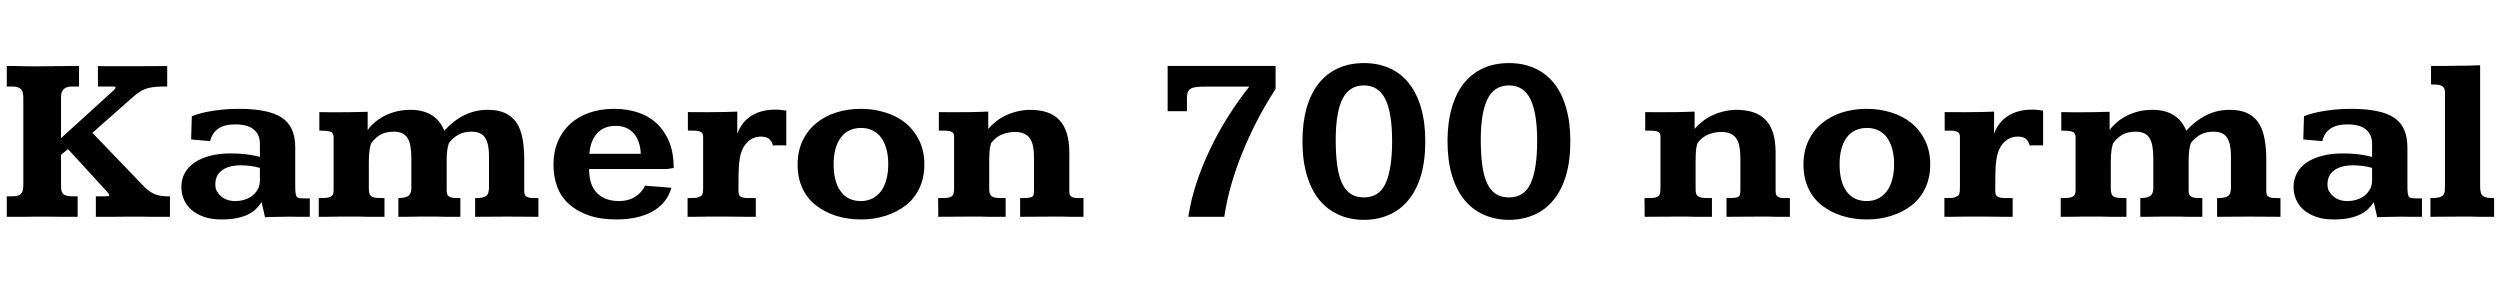 <svg xmlns="http://www.w3.org/2000/svg" xmlns:xlink="http://www.w3.org/1999/xlink" width="254.039" height="30.492"><path fill="black" d="M6.20 14.04L11.47 9.25Q11.74 9.01 11.74 8.91L11.74 8.91Q11.74 8.81 11.59 8.80Q11.44 8.79 11.17 8.79L11.17 8.79L9.95 8.79L9.95 6.71Q10.04 6.71 10.32 6.72Q10.59 6.73 10.96 6.73Q11.33 6.73 11.74 6.73Q12.15 6.73 12.52 6.73Q12.89 6.73 13.17 6.73Q13.45 6.73 13.55 6.73L13.55 6.73L16.99 6.71L16.99 8.79Q16.93 8.79 16.83 8.79Q16.73 8.79 16.63 8.79Q16.52 8.79 16.43 8.79Q16.34 8.80 16.29 8.80L16.29 8.80Q15.81 8.81 15.45 8.87Q15.09 8.92 14.77 9.04Q14.44 9.16 14.12 9.39Q13.79 9.61 13.38 9.97L13.38 9.97L9.39 13.50L14.65 18.97Q14.99 19.32 15.46 19.60Q15.93 19.88 16.63 19.93L16.63 19.93Q16.66 19.93 16.75 19.94Q16.84 19.95 16.95 19.95Q17.05 19.95 17.14 19.95Q17.24 19.95 17.27 19.95L17.27 19.95L17.27 22.03Q17.18 22.03 16.90 22.03Q16.62 22.03 16.24 22.03Q15.87 22.03 15.44 22.03Q15.01 22.02 14.63 22.02Q14.24 22.02 13.93 22.02Q13.62 22.02 13.49 22.02L13.49 22.02Q13.36 22.02 13.06 22.02Q12.76 22.02 12.37 22.02Q11.98 22.02 11.55 22.03Q11.12 22.03 10.75 22.03Q10.37 22.03 10.10 22.03Q9.82 22.03 9.74 22.03L9.74 22.03L9.74 19.95L10.68 19.95Q11.11 19.95 11.11 19.84L11.11 19.84Q11.11 19.75 10.85 19.45L10.85 19.45L6.91 15.15L6.20 15.73L6.20 18.75Q6.20 19.03 6.22 19.25Q6.25 19.46 6.35 19.62Q6.46 19.78 6.69 19.86Q6.93 19.95 7.35 19.95L7.35 19.95L7.89 19.95L7.89 22.03Q7.79 22.03 7.53 22.03Q7.27 22.03 6.91 22.03Q6.55 22.03 6.15 22.03Q5.74 22.02 5.37 22.02Q5.00 22.02 4.71 22.02Q4.42 22.02 4.29 22.02L4.29 22.02Q4.16 22.02 3.87 22.02Q3.59 22.02 3.22 22.02Q2.85 22.02 2.44 22.03Q2.04 22.03 1.68 22.03Q1.31 22.03 1.05 22.03Q0.79 22.03 0.69 22.03L0.69 22.03L0.69 19.95L1.22 19.95Q1.64 19.95 1.88 19.85Q2.11 19.76 2.21 19.59Q2.32 19.43 2.34 19.21Q2.37 19.00 2.37 18.74L2.37 18.74L2.37 10.05Q2.37 9.79 2.34 9.56Q2.32 9.33 2.21 9.16Q2.10 8.99 1.86 8.89Q1.63 8.79 1.22 8.79L1.22 8.79L0.69 8.79L0.69 6.70Q1.22 6.70 1.66 6.71Q2.10 6.73 2.48 6.73Q2.87 6.74 3.22 6.74Q3.56 6.74 3.91 6.74L3.91 6.74Q4.27 6.74 4.78 6.73Q5.30 6.73 5.86 6.72Q6.42 6.71 6.99 6.71Q7.56 6.70 8.03 6.70L8.03 6.70L8.03 8.79L7.36 8.79Q6.95 8.79 6.71 8.90Q6.48 9.01 6.36 9.19Q6.25 9.38 6.22 9.61Q6.20 9.84 6.20 10.08L6.20 10.08L6.20 14.04ZM30 14.99L30 18.84Q30 19.32 30.03 19.59Q30.06 19.86 30.16 19.99Q30.26 20.11 30.43 20.13Q30.61 20.16 30.91 20.16L30.91 20.16L31.48 20.16L31.48 22.03Q31.38 22.03 31.07 22.03Q30.75 22.03 30.38 22.03Q30 22.02 29.65 22.02Q29.31 22.02 29.17 22.02L29.17 22.02Q28.84 22.02 28.57 22.03Q28.30 22.03 28.05 22.04Q27.80 22.04 27.53 22.05Q27.26 22.05 26.93 22.07L26.93 22.07L26.58 20.54Q26.32 20.95 25.97 21.28Q25.62 21.60 25.13 21.83Q24.63 22.05 23.99 22.18Q23.34 22.30 22.51 22.30L22.51 22.30Q21.50 22.30 20.74 22.04Q19.97 21.77 19.46 21.33Q18.95 20.88 18.69 20.28Q18.43 19.68 18.43 19.00L18.43 19.00Q18.43 18.21 18.78 17.58Q19.13 16.95 19.78 16.51Q20.43 16.07 21.35 15.83Q22.28 15.59 23.45 15.59L23.45 15.59Q24.21 15.59 24.97 15.67Q25.73 15.76 26.41 15.94L26.41 15.94L26.41 14.59Q26.41 13.70 25.80 13.17Q25.18 12.64 23.89 12.64L23.89 12.64Q21.76 12.64 21.35 14.34L21.35 14.34L19.42 14.17L19.49 11.82Q19.66 11.74 20.06 11.61Q20.46 11.48 21.07 11.36Q21.68 11.24 22.48 11.15Q23.27 11.06 24.25 11.06L24.25 11.06Q25.77 11.06 26.86 11.28Q27.95 11.50 28.65 11.96Q29.34 12.43 29.67 13.18Q30 13.92 30 14.99L30 14.99ZM24.47 16.80L24.47 16.80Q23.24 16.80 22.56 17.31Q21.88 17.81 21.88 18.73L21.88 18.73Q21.88 19.16 22.03 19.42Q22.18 19.69 22.45 19.93Q22.71 20.17 23.08 20.30Q23.45 20.43 23.87 20.43L23.87 20.43Q24.45 20.43 24.91 20.27Q25.38 20.12 25.72 19.82Q26.05 19.52 26.23 19.17Q26.41 18.82 26.41 18.27L26.41 18.27L26.41 17.06Q25.92 16.92 25.44 16.86Q24.96 16.80 24.47 16.80ZM41.80 19.14L41.80 16.08Q41.80 15.40 41.71 14.89Q41.63 14.39 41.43 14.06Q41.23 13.72 40.88 13.55Q40.54 13.38 40.03 13.38L40.03 13.38Q39.30 13.38 38.77 13.63Q38.23 13.89 37.77 14.48L37.77 14.48Q37.64 14.68 37.56 15.19Q37.48 15.69 37.48 16.46L37.48 16.46L37.48 19.17Q37.48 19.52 37.56 19.72Q37.64 19.91 37.83 20.00Q38.02 20.09 38.32 20.11Q38.63 20.13 39.07 20.13L39.07 20.13L39.07 22.03Q38.64 22.03 38.24 22.03Q37.84 22.03 37.42 22.03Q37.00 22.02 36.53 22.01Q36.06 22.01 35.50 22.01L35.50 22.01Q35.02 22.01 34.61 22.01Q34.21 22.02 33.84 22.02Q33.47 22.02 33.11 22.03Q32.75 22.03 32.39 22.03L32.39 22.03L32.39 20.13Q32.89 20.13 33.19 20.10Q33.49 20.06 33.65 19.96Q33.81 19.86 33.86 19.68Q33.90 19.50 33.90 19.21L33.90 19.21L33.90 13.93Q33.90 13.48 33.54 13.37Q33.18 13.27 32.45 13.27L32.45 13.27L32.45 11.39Q32.79 11.39 33.10 11.40Q33.41 11.41 33.74 11.41L33.74 11.41Q34.65 11.41 35.53 11.40Q36.41 11.38 37.36 11.36L37.36 11.36L37.36 13.21Q37.66 12.79 38.10 12.42Q38.53 12.05 39.09 11.77Q39.64 11.48 40.31 11.32Q40.97 11.16 41.73 11.16L41.73 11.16Q42.97 11.16 43.84 11.68Q44.71 12.21 45.15 13.28L45.15 13.28Q46.05 12.27 47.17 11.71Q48.28 11.16 49.56 11.16L49.56 11.16Q50.63 11.16 51.33 11.49Q52.04 11.82 52.48 12.46Q52.91 13.10 53.09 14.04Q53.27 14.99 53.27 16.22L53.27 16.22L53.27 19.43Q53.27 19.69 53.35 19.83Q53.43 19.97 53.60 20.03Q53.77 20.10 54.04 20.12Q54.32 20.13 54.71 20.13L54.71 20.13L54.71 22.03Q53.96 22.03 53.23 22.02Q52.49 22.01 51.56 22.01L51.56 22.01Q50.65 22.01 49.87 22.02Q49.09 22.03 48.28 22.03L48.28 22.03L48.28 20.13Q48.69 20.13 48.97 20.08Q49.24 20.03 49.40 19.91Q49.56 19.79 49.62 19.58Q49.69 19.37 49.69 19.05L49.69 19.05L49.69 15.82Q49.69 14.63 49.30 14.00Q48.91 13.38 47.89 13.38L47.89 13.38Q47.09 13.38 46.54 13.71Q46.00 14.03 45.62 14.53L45.62 14.53Q45.49 14.89 45.44 15.33Q45.39 15.76 45.39 16.28L45.39 16.28L45.39 19.38Q45.39 19.63 45.46 19.78Q45.53 19.92 45.69 20.00Q45.84 20.09 46.11 20.11Q46.38 20.13 46.78 20.13L46.78 20.13L46.78 22.03Q46.39 22.03 46.03 22.03Q45.66 22.03 45.27 22.03Q44.88 22.02 44.45 22.01Q44.02 22.01 43.49 22.01L43.49 22.01Q43.03 22.01 42.63 22.01Q42.23 22.02 41.88 22.02Q41.52 22.02 41.17 22.03Q40.83 22.03 40.48 22.03L40.48 22.03L40.48 20.13Q41.25 20.12 41.53 19.88Q41.80 19.63 41.80 19.14L41.80 19.14ZM68.46 17.07L67.83 17.17L59.86 17.17Q59.87 18.84 60.68 19.63Q61.49 20.43 62.89 20.43L62.89 20.43Q63.89 20.43 64.58 19.97Q65.26 19.51 65.55 18.87L65.55 18.87L68.23 19.08Q67.76 20.68 66.30 21.49Q64.84 22.30 62.63 22.30L62.63 22.30Q61.01 22.30 59.81 21.88Q58.62 21.46 57.82 20.74Q57.02 20.03 56.63 19.00Q56.24 17.96 56.24 16.75L56.24 16.75Q56.24 15.45 56.68 14.39Q57.12 13.34 57.93 12.60Q58.73 11.86 59.87 11.46Q61.01 11.06 62.40 11.06L62.40 11.06Q63.75 11.06 64.86 11.44Q65.98 11.82 66.77 12.58Q67.57 13.34 68.02 14.46Q68.46 15.59 68.46 17.07L68.46 17.07ZM65.11 15.63L65.11 15.64L65.11 15.56Q65.11 15.53 65.10 15.49Q65.10 15.45 65.10 15.40L65.10 15.40Q64.99 14.16 64.32 13.47Q63.66 12.79 62.57 12.79L62.57 12.79Q61.36 12.79 60.67 13.55Q59.99 14.31 59.89 15.63L59.89 15.63L65.11 15.63ZM71.96 11.40L71.96 11.40Q73.97 11.39 74.92 11.34L74.92 11.34L74.92 13.59Q75.36 12.39 76.35 11.77Q77.34 11.14 78.80 11.14L78.80 11.14Q79.07 11.14 79.34 11.17Q79.62 11.19 79.90 11.24L79.90 11.24L79.90 14.78Q79.79 14.77 79.63 14.77Q79.48 14.77 79.37 14.77L79.37 14.77Q79.18 14.77 78.94 14.77Q78.70 14.78 78.54 14.79L78.54 14.79Q78.41 14.30 78.12 14.09Q77.84 13.88 77.33 13.88L77.33 13.88Q76.89 13.88 76.51 14.05Q76.14 14.23 75.85 14.55Q75.56 14.87 75.38 15.33Q75.20 15.80 75.14 16.36L75.14 16.36Q75.11 16.48 75.08 16.89Q75.06 17.30 75.05 17.78Q75.04 18.27 75.04 18.72Q75.04 19.17 75.04 19.37L75.04 19.37Q75.04 19.68 75.12 19.83Q75.21 19.98 75.42 20.05Q75.63 20.12 75.97 20.13Q76.31 20.13 76.80 20.13L76.80 20.13L76.80 22.03Q76.34 22.03 75.88 22.03Q75.43 22.02 74.96 22.02Q74.50 22.02 73.97 22.01Q73.45 22.01 72.84 22.01L72.84 22.01Q72.36 22.01 71.97 22.01Q71.58 22.02 71.23 22.02Q70.89 22.02 70.55 22.03Q70.22 22.03 69.87 22.03L69.87 22.03L69.87 20.13Q70.36 20.13 70.65 20.11Q70.93 20.09 71.06 19.99L71.06 19.99Q71.30 19.93 71.37 19.74Q71.45 19.55 71.45 19.10L71.45 19.10L71.45 13.93Q71.45 13.68 71.36 13.54Q71.27 13.41 71.09 13.35Q70.90 13.29 70.61 13.28Q70.31 13.27 69.90 13.27L69.90 13.27L69.90 11.39Q70.10 11.39 71.96 11.40ZM87.49 11.06L87.49 11.06Q88.79 11.06 89.96 11.43Q91.14 11.79 92.02 12.50Q92.89 13.22 93.41 14.28Q93.93 15.34 93.93 16.72L93.93 16.72Q93.93 18.07 93.42 19.13Q92.92 20.18 92.05 20.86Q91.18 21.54 90.01 21.92Q88.84 22.30 87.49 22.30L87.49 22.30Q86.13 22.30 84.96 21.93Q83.79 21.55 82.92 20.87Q82.04 20.19 81.54 19.14Q81.05 18.08 81.05 16.72L81.05 16.72Q81.05 15.39 81.54 14.33Q82.03 13.28 82.90 12.55Q83.77 11.82 84.94 11.44Q86.12 11.06 87.49 11.06ZM87.50 13.00L87.50 13.00Q86.17 13.00 85.44 13.98Q84.71 14.96 84.71 16.71L84.71 16.71Q84.71 18.47 85.43 19.45Q86.14 20.43 87.47 20.43L87.47 20.43Q88.13 20.43 88.64 20.17Q89.16 19.91 89.52 19.43Q89.88 18.95 90.07 18.25Q90.26 17.54 90.26 16.66L90.26 16.66Q90.26 15.81 90.07 15.13Q89.88 14.45 89.53 13.97Q89.18 13.50 88.66 13.25Q88.15 13.00 87.50 13.00ZM95.34 22.03L95.34 22.03Q95.34 22.01 95.34 21.86Q95.34 21.71 95.34 21.52Q95.34 21.32 95.34 21.08Q95.33 20.85 95.33 20.65Q95.33 20.45 95.33 20.31Q95.33 20.17 95.33 20.13L95.33 20.13Q95.84 20.13 96.15 20.11Q96.47 20.09 96.64 19.99Q96.82 19.90 96.88 19.71Q96.95 19.52 96.95 19.18L96.95 19.18L96.95 13.86Q96.95 13.64 96.86 13.52Q96.76 13.39 96.57 13.34Q96.38 13.29 96.08 13.28Q95.79 13.27 95.40 13.27L95.40 13.27L95.40 11.39Q95.91 11.39 96.36 11.40Q96.82 11.40 97.24 11.40L97.24 11.40Q98.05 11.40 98.81 11.39Q99.57 11.38 100.42 11.34L100.42 11.34L100.42 13.10Q100.75 12.71 101.18 12.37Q101.61 12.02 102.14 11.76Q102.67 11.50 103.29 11.34Q103.91 11.18 104.61 11.16L104.61 11.16Q105.61 11.16 106.37 11.40Q107.12 11.65 107.63 12.18Q108.14 12.70 108.40 13.54Q108.66 14.37 108.66 15.53L108.66 15.53L108.66 19.43Q108.66 19.72 108.75 19.86Q108.84 20.00 109.03 20.06Q109.21 20.12 109.48 20.13Q109.75 20.13 110.10 20.13L110.10 20.13L110.10 22.03Q109.73 22.03 109.39 22.03Q109.05 22.03 108.69 22.03Q108.33 22.02 107.92 22.01Q107.51 22.01 107.02 22.01L107.02 22.01Q106.10 22.01 105.29 22.02Q104.47 22.03 103.66 22.03L103.66 22.03L103.66 20.13Q104.19 20.13 104.48 20.10Q104.77 20.07 104.89 19.98Q105.02 19.89 105.05 19.71Q105.07 19.54 105.07 19.24L105.07 19.24L105.07 16.03Q105.07 15.39 104.98 14.89Q104.88 14.40 104.66 14.07Q104.44 13.75 104.06 13.58Q103.69 13.41 103.14 13.41L103.14 13.41Q102.67 13.41 102.29 13.51Q101.91 13.61 101.61 13.76Q101.31 13.92 101.09 14.13Q100.86 14.34 100.71 14.55L100.71 14.55Q100.58 14.93 100.55 15.38Q100.52 15.83 100.52 16.36L100.52 16.36L100.52 19.24Q100.52 19.58 100.62 19.76Q100.71 19.93 100.91 20.02Q101.11 20.10 101.43 20.12Q101.74 20.13 102.19 20.13L102.19 20.13L102.19 22.03Q101.75 22.03 101.36 22.03Q100.96 22.03 100.53 22.03Q100.10 22.02 99.63 22.01Q99.15 22.01 98.58 22.01L98.58 22.01Q97.61 22.01 96.85 22.02Q96.09 22.03 95.34 22.03ZM118.65 11.30L118.65 6.70L129.62 6.70L129.62 9.04Q128.37 10.97 127.45 12.83Q126.54 14.68 125.91 16.36Q125.29 18.04 124.92 19.48Q124.56 20.92 124.41 22.03L124.41 22.03L120.75 22.03Q121.00 20.36 121.57 18.62Q122.14 16.88 122.96 15.17Q123.77 13.46 124.79 11.85Q125.81 10.23 126.95 8.80L126.95 8.80L122.58 8.80Q121.98 8.80 121.60 8.84Q121.22 8.88 121.00 9.01Q120.79 9.13 120.70 9.37Q120.61 9.61 120.61 10.01L120.61 10.01L120.61 11.30L118.65 11.30ZM138.60 6.41L138.60 6.41Q140.03 6.41 141.18 6.92Q142.34 7.43 143.14 8.43Q143.95 9.43 144.39 10.92Q144.83 12.40 144.83 14.34L144.83 14.34Q144.83 16.37 144.38 17.87Q143.92 19.37 143.09 20.36Q142.27 21.35 141.12 21.84Q139.97 22.34 138.60 22.34L138.60 22.34Q137.17 22.34 136.01 21.81Q134.86 21.29 134.04 20.29Q133.23 19.28 132.79 17.78Q132.35 16.29 132.35 14.34L132.35 14.34Q132.35 12.46 132.77 10.98Q133.20 9.50 133.99 8.49Q134.79 7.48 135.96 6.94Q137.12 6.41 138.60 6.41ZM138.60 8.68L138.60 8.68Q137.10 8.68 136.41 10.07Q135.73 11.46 135.73 14.20L135.73 14.20Q135.73 15.68 135.88 16.78Q136.03 17.88 136.37 18.62Q136.71 19.35 137.26 19.71Q137.80 20.06 138.60 20.06L138.60 20.06Q140.14 20.06 140.80 18.63Q141.46 17.19 141.46 14.33L141.46 14.33Q141.46 11.46 140.77 10.07Q140.07 8.68 138.60 8.68ZM153.34 6.41L153.34 6.41Q154.77 6.41 155.92 6.92Q157.08 7.43 157.89 8.43Q158.70 9.43 159.13 10.92Q159.57 12.40 159.57 14.34L159.57 14.34Q159.57 16.37 159.12 17.87Q158.66 19.37 157.83 20.36Q157.01 21.35 155.86 21.84Q154.71 22.34 153.34 22.34L153.34 22.34Q151.91 22.34 150.76 21.81Q149.60 21.29 148.79 20.29Q147.97 19.28 147.53 17.78Q147.09 16.29 147.09 14.34L147.09 14.34Q147.09 12.46 147.52 10.98Q147.94 9.50 148.73 8.49Q149.53 7.48 150.70 6.94Q151.86 6.41 153.34 6.41ZM153.34 8.68L153.34 8.68Q151.84 8.68 151.15 10.07Q150.47 11.46 150.47 14.20L150.47 14.20Q150.47 15.68 150.62 16.78Q150.77 17.88 151.11 18.62Q151.45 19.35 152.00 19.71Q152.54 20.06 153.34 20.06L153.34 20.06Q154.89 20.06 155.54 18.63Q156.20 17.19 156.20 14.33L156.20 14.33Q156.20 11.46 155.51 10.07Q154.82 8.68 153.34 8.68ZM167.12 22.03L167.12 22.03Q167.12 22.01 167.12 21.86Q167.12 21.71 167.12 21.52Q167.12 21.32 167.12 21.08Q167.11 20.85 167.11 20.65Q167.11 20.45 167.11 20.31Q167.11 20.17 167.11 20.13L167.11 20.13Q167.61 20.13 167.93 20.11Q168.25 20.09 168.42 19.99Q168.60 19.90 168.66 19.71Q168.73 19.52 168.73 19.18L168.73 19.18L168.73 13.86Q168.73 13.64 168.63 13.52Q168.54 13.39 168.35 13.34Q168.15 13.29 167.86 13.28Q167.57 13.27 167.18 13.27L167.18 13.27L167.18 11.39Q167.68 11.39 168.14 11.40Q168.60 11.40 169.02 11.40L169.02 11.40Q169.83 11.40 170.59 11.39Q171.35 11.38 172.20 11.34L172.20 11.34L172.20 13.10Q172.52 12.71 172.96 12.37Q173.39 12.02 173.92 11.76Q174.45 11.50 175.07 11.34Q175.69 11.18 176.39 11.16L176.39 11.16Q177.39 11.16 178.14 11.40Q178.90 11.65 179.41 12.18Q179.92 12.70 180.18 13.54Q180.43 14.37 180.43 15.53L180.43 15.53L180.43 19.43Q180.43 19.72 180.53 19.86Q180.62 20.00 180.80 20.06Q180.98 20.12 181.25 20.13Q181.52 20.13 181.88 20.13L181.88 20.13L181.88 22.03Q181.51 22.03 181.17 22.03Q180.83 22.03 180.47 22.03Q180.11 22.02 179.70 22.01Q179.29 22.01 178.79 22.01L178.79 22.01Q177.88 22.01 177.06 22.02Q176.25 22.03 175.44 22.03L175.44 22.03L175.44 20.13Q175.97 20.13 176.26 20.10Q176.54 20.07 176.67 19.98Q176.80 19.89 176.82 19.71Q176.85 19.54 176.85 19.24L176.85 19.24L176.85 16.03Q176.85 15.39 176.75 14.89Q176.66 14.40 176.44 14.07Q176.21 13.75 175.84 13.58Q175.46 13.41 174.91 13.41L174.91 13.41Q174.45 13.41 174.06 13.51Q173.68 13.61 173.38 13.76Q173.09 13.92 172.86 14.13Q172.64 14.34 172.49 14.55L172.49 14.55Q172.36 14.93 172.33 15.38Q172.30 15.83 172.30 16.36L172.30 16.36L172.30 19.24Q172.30 19.58 172.39 19.76Q172.49 19.93 172.69 20.02Q172.89 20.10 173.20 20.12Q173.52 20.13 173.96 20.13L173.96 20.13L173.96 22.03Q173.53 22.03 173.13 22.03Q172.73 22.03 172.31 22.03Q171.88 22.02 171.40 22.01Q170.93 22.01 170.36 22.01L170.36 22.01Q169.38 22.01 168.63 22.02Q167.87 22.03 167.12 22.03ZM189.70 11.06L189.70 11.06Q191.00 11.06 192.18 11.43Q193.35 11.79 194.23 12.50Q195.11 13.22 195.62 14.28Q196.14 15.34 196.14 16.72L196.14 16.72Q196.14 18.07 195.63 19.13Q195.13 20.18 194.26 20.86Q193.39 21.54 192.22 21.92Q191.05 22.30 189.70 22.30L189.70 22.30Q188.34 22.30 187.17 21.93Q186 21.55 185.13 20.87Q184.25 20.19 183.76 19.14Q183.26 18.08 183.26 16.72L183.26 16.72Q183.26 15.39 183.75 14.33Q184.24 13.28 185.11 12.55Q185.98 11.82 187.15 11.44Q188.33 11.06 189.70 11.06ZM189.71 13.00L189.71 13.00Q188.38 13.00 187.65 13.98Q186.93 14.96 186.93 16.71L186.93 16.71Q186.93 18.47 187.64 19.45Q188.36 20.43 189.68 20.43L189.68 20.43Q190.34 20.43 190.85 20.17Q191.37 19.91 191.73 19.43Q192.09 18.95 192.28 18.25Q192.47 17.54 192.47 16.66L192.47 16.66Q192.47 15.81 192.28 15.13Q192.09 14.45 191.74 13.97Q191.39 13.50 190.88 13.25Q190.36 13.00 189.71 13.00ZM199.68 11.40L199.68 11.40Q201.68 11.39 202.63 11.34L202.63 11.34L202.63 13.59Q203.07 12.39 204.06 11.77Q205.05 11.14 206.51 11.14L206.51 11.14Q206.78 11.14 207.05 11.17Q207.33 11.19 207.61 11.24L207.61 11.24L207.61 14.78Q207.50 14.77 207.35 14.77Q207.19 14.77 207.08 14.77L207.08 14.77Q206.89 14.77 206.65 14.77Q206.41 14.78 206.25 14.79L206.25 14.79Q206.12 14.30 205.83 14.09Q205.55 13.88 205.04 13.88L205.04 13.88Q204.60 13.88 204.22 14.05Q203.85 14.23 203.56 14.55Q203.27 14.87 203.09 15.33Q202.91 15.80 202.85 16.36L202.85 16.36Q202.82 16.48 202.79 16.89Q202.77 17.30 202.76 17.78Q202.75 18.27 202.75 18.72Q202.75 19.17 202.75 19.37L202.75 19.37Q202.75 19.68 202.83 19.83Q202.92 19.98 203.13 20.05Q203.34 20.12 203.68 20.13Q204.02 20.13 204.52 20.13L204.52 20.13L204.52 22.03Q204.05 22.03 203.60 22.03Q203.14 22.02 202.68 22.02Q202.21 22.02 201.69 22.01Q201.16 22.01 200.55 22.01L200.55 22.01Q200.07 22.01 199.68 22.01Q199.29 22.02 198.94 22.02Q198.60 22.02 198.26 22.03Q197.93 22.03 197.58 22.03L197.58 22.03L197.58 20.13Q198.07 20.13 198.36 20.11Q198.64 20.09 198.77 19.99L198.77 19.99Q199.01 19.93 199.08 19.74Q199.16 19.55 199.16 19.10L199.16 19.10L199.16 13.93Q199.16 13.68 199.07 13.54Q198.98 13.41 198.80 13.35Q198.61 13.29 198.32 13.28Q198.02 13.27 197.61 13.27L197.61 13.27L197.61 11.39Q197.81 11.39 199.68 11.40ZM218.81 19.14L218.81 16.08Q218.81 15.40 218.72 14.89Q218.64 14.39 218.44 14.06Q218.24 13.72 217.89 13.55Q217.55 13.38 217.04 13.38L217.04 13.38Q216.32 13.38 215.78 13.63Q215.24 13.89 214.78 14.48L214.78 14.48Q214.65 14.68 214.57 15.19Q214.49 15.69 214.49 16.46L214.49 16.46L214.49 19.17Q214.49 19.52 214.57 19.72Q214.65 19.91 214.84 20.00Q215.03 20.09 215.33 20.11Q215.64 20.13 216.08 20.13L216.08 20.13L216.08 22.03Q215.65 22.03 215.25 22.03Q214.85 22.03 214.43 22.03Q214.01 22.02 213.54 22.01Q213.07 22.01 212.51 22.01L212.51 22.01Q212.03 22.01 211.62 22.01Q211.22 22.02 210.85 22.02Q210.48 22.02 210.12 22.03Q209.77 22.03 209.40 22.03L209.40 22.03L209.40 20.13Q209.91 20.13 210.21 20.10Q210.50 20.06 210.66 19.96Q210.82 19.86 210.87 19.68Q210.91 19.50 210.91 19.21L210.91 19.21L210.91 13.93Q210.91 13.48 210.55 13.37Q210.19 13.27 209.46 13.27L209.46 13.27L209.46 11.39Q209.80 11.39 210.11 11.40Q210.42 11.41 210.75 11.41L210.75 11.41Q211.66 11.41 212.54 11.40Q213.42 11.38 214.37 11.36L214.37 11.36L214.37 13.21Q214.68 12.79 215.11 12.42Q215.54 12.05 216.10 11.77Q216.66 11.48 217.32 11.32Q217.98 11.16 218.74 11.16L218.74 11.16Q219.98 11.16 220.85 11.68Q221.72 12.21 222.16 13.28L222.16 13.28Q223.07 12.27 224.18 11.71Q225.29 11.16 226.57 11.16L226.57 11.16Q227.64 11.16 228.35 11.49Q229.05 11.82 229.49 12.46Q229.92 13.10 230.10 14.04Q230.29 14.99 230.29 16.22L230.29 16.22L230.29 19.43Q230.29 19.69 230.36 19.83Q230.44 19.97 230.61 20.03Q230.78 20.10 231.05 20.12Q231.33 20.13 231.73 20.13L231.73 20.13L231.73 22.03Q230.98 22.03 230.24 22.02Q229.50 22.01 228.57 22.01L228.57 22.01Q227.66 22.01 226.88 22.02Q226.10 22.03 225.29 22.03L225.29 22.03L225.29 20.13Q225.70 20.13 225.98 20.08Q226.25 20.03 226.41 19.91Q226.57 19.79 226.63 19.58Q226.70 19.37 226.70 19.05L226.70 19.05L226.70 15.82Q226.70 14.63 226.31 14.00Q225.93 13.38 224.91 13.38L224.91 13.38Q224.10 13.38 223.55 13.71Q223.01 14.03 222.63 14.53L222.63 14.53Q222.50 14.89 222.45 15.33Q222.40 15.76 222.40 16.28L222.40 16.28L222.40 19.38Q222.40 19.63 222.47 19.78Q222.54 19.92 222.70 20.00Q222.86 20.09 223.13 20.11Q223.39 20.13 223.79 20.13L223.79 20.13L223.79 22.03Q223.41 22.03 223.04 22.03Q222.67 22.03 222.28 22.03Q221.89 22.02 221.46 22.01Q221.03 22.01 220.50 22.01L220.50 22.01Q220.04 22.01 219.64 22.01Q219.25 22.02 218.89 22.02Q218.53 22.02 218.19 22.03Q217.84 22.03 217.49 22.03L217.49 22.03L217.49 20.13Q218.26 20.12 218.54 19.88Q218.81 19.63 218.81 19.14L218.81 19.14ZM244.63 14.99L244.63 18.84Q244.63 19.32 244.66 19.59Q244.69 19.86 244.79 19.99Q244.89 20.11 245.06 20.13Q245.24 20.16 245.54 20.16L245.54 20.16L246.11 20.16L246.11 22.03Q246.01 22.03 245.70 22.03Q245.38 22.03 245.00 22.03Q244.63 22.02 244.28 22.02Q243.94 22.02 243.80 22.02L243.80 22.02Q243.47 22.02 243.20 22.03Q242.93 22.03 242.68 22.04Q242.43 22.04 242.16 22.05Q241.89 22.05 241.56 22.07L241.56 22.07L241.21 20.54Q240.95 20.95 240.60 21.28Q240.25 21.60 239.75 21.83Q239.26 22.05 238.62 22.18Q237.97 22.30 237.14 22.30L237.14 22.30Q236.13 22.30 235.37 22.04Q234.60 21.77 234.09 21.33Q233.58 20.88 233.32 20.28Q233.06 19.68 233.06 19.00L233.06 19.00Q233.06 18.21 233.41 17.58Q233.75 16.95 234.40 16.51Q235.05 16.07 235.98 15.83Q236.91 15.59 238.08 15.59L238.08 15.59Q238.84 15.59 239.60 15.67Q240.36 15.76 241.04 15.94L241.04 15.94L241.04 14.59Q241.04 13.70 240.43 13.17Q239.81 12.64 238.52 12.64L238.52 12.64Q236.39 12.64 235.98 14.34L235.98 14.34L234.05 14.17L234.12 11.82Q234.29 11.74 234.69 11.61Q235.09 11.48 235.70 11.36Q236.31 11.24 237.11 11.15Q237.90 11.06 238.88 11.06L238.88 11.06Q240.40 11.06 241.49 11.28Q242.58 11.50 243.28 11.96Q243.97 12.43 244.30 13.18Q244.63 13.92 244.63 14.99L244.63 14.99ZM239.10 16.80L239.10 16.80Q237.87 16.80 237.19 17.31Q236.51 17.81 236.51 18.73L236.51 18.73Q236.51 19.16 236.66 19.42Q236.81 19.69 237.08 19.93Q237.34 20.17 237.71 20.30Q238.08 20.43 238.50 20.43L238.50 20.43Q239.07 20.43 239.54 20.27Q240.01 20.12 240.35 19.82Q240.68 19.52 240.86 19.17Q241.04 18.82 241.04 18.27L241.04 18.27L241.04 17.06Q240.55 16.92 240.07 16.86Q239.59 16.80 239.10 16.80ZM252.02 6.63L252.02 18.93Q252.02 19.30 252.08 19.54Q252.14 19.77 252.30 19.90Q252.46 20.03 252.73 20.08Q253.01 20.13 253.44 20.13L253.44 20.13L253.44 22.03Q253.04 22.03 252.66 22.03Q252.27 22.03 251.87 22.03Q251.46 22.02 251.02 22.01Q250.57 22.01 250.07 22.01L250.07 22.01Q249.13 22.01 248.41 22.02Q247.70 22.03 246.97 22.03L246.97 22.03L246.97 20.13Q247.52 20.13 247.82 20.06Q248.12 19.99 248.26 19.82Q248.40 19.65 248.43 19.37Q248.45 19.09 248.45 18.67L248.45 18.67L248.45 9.40Q248.45 9.12 248.36 8.95Q248.27 8.79 248.09 8.71Q247.91 8.63 247.65 8.60Q247.38 8.58 247.03 8.58L247.03 8.58L247.03 6.70Q247.22 6.70 247.61 6.70Q247.99 6.70 248.41 6.70Q248.84 6.69 249.19 6.69Q249.54 6.68 249.66 6.68L249.66 6.68Q250.24 6.68 250.82 6.67Q251.39 6.66 252.02 6.63L252.02 6.63Z"/></svg>